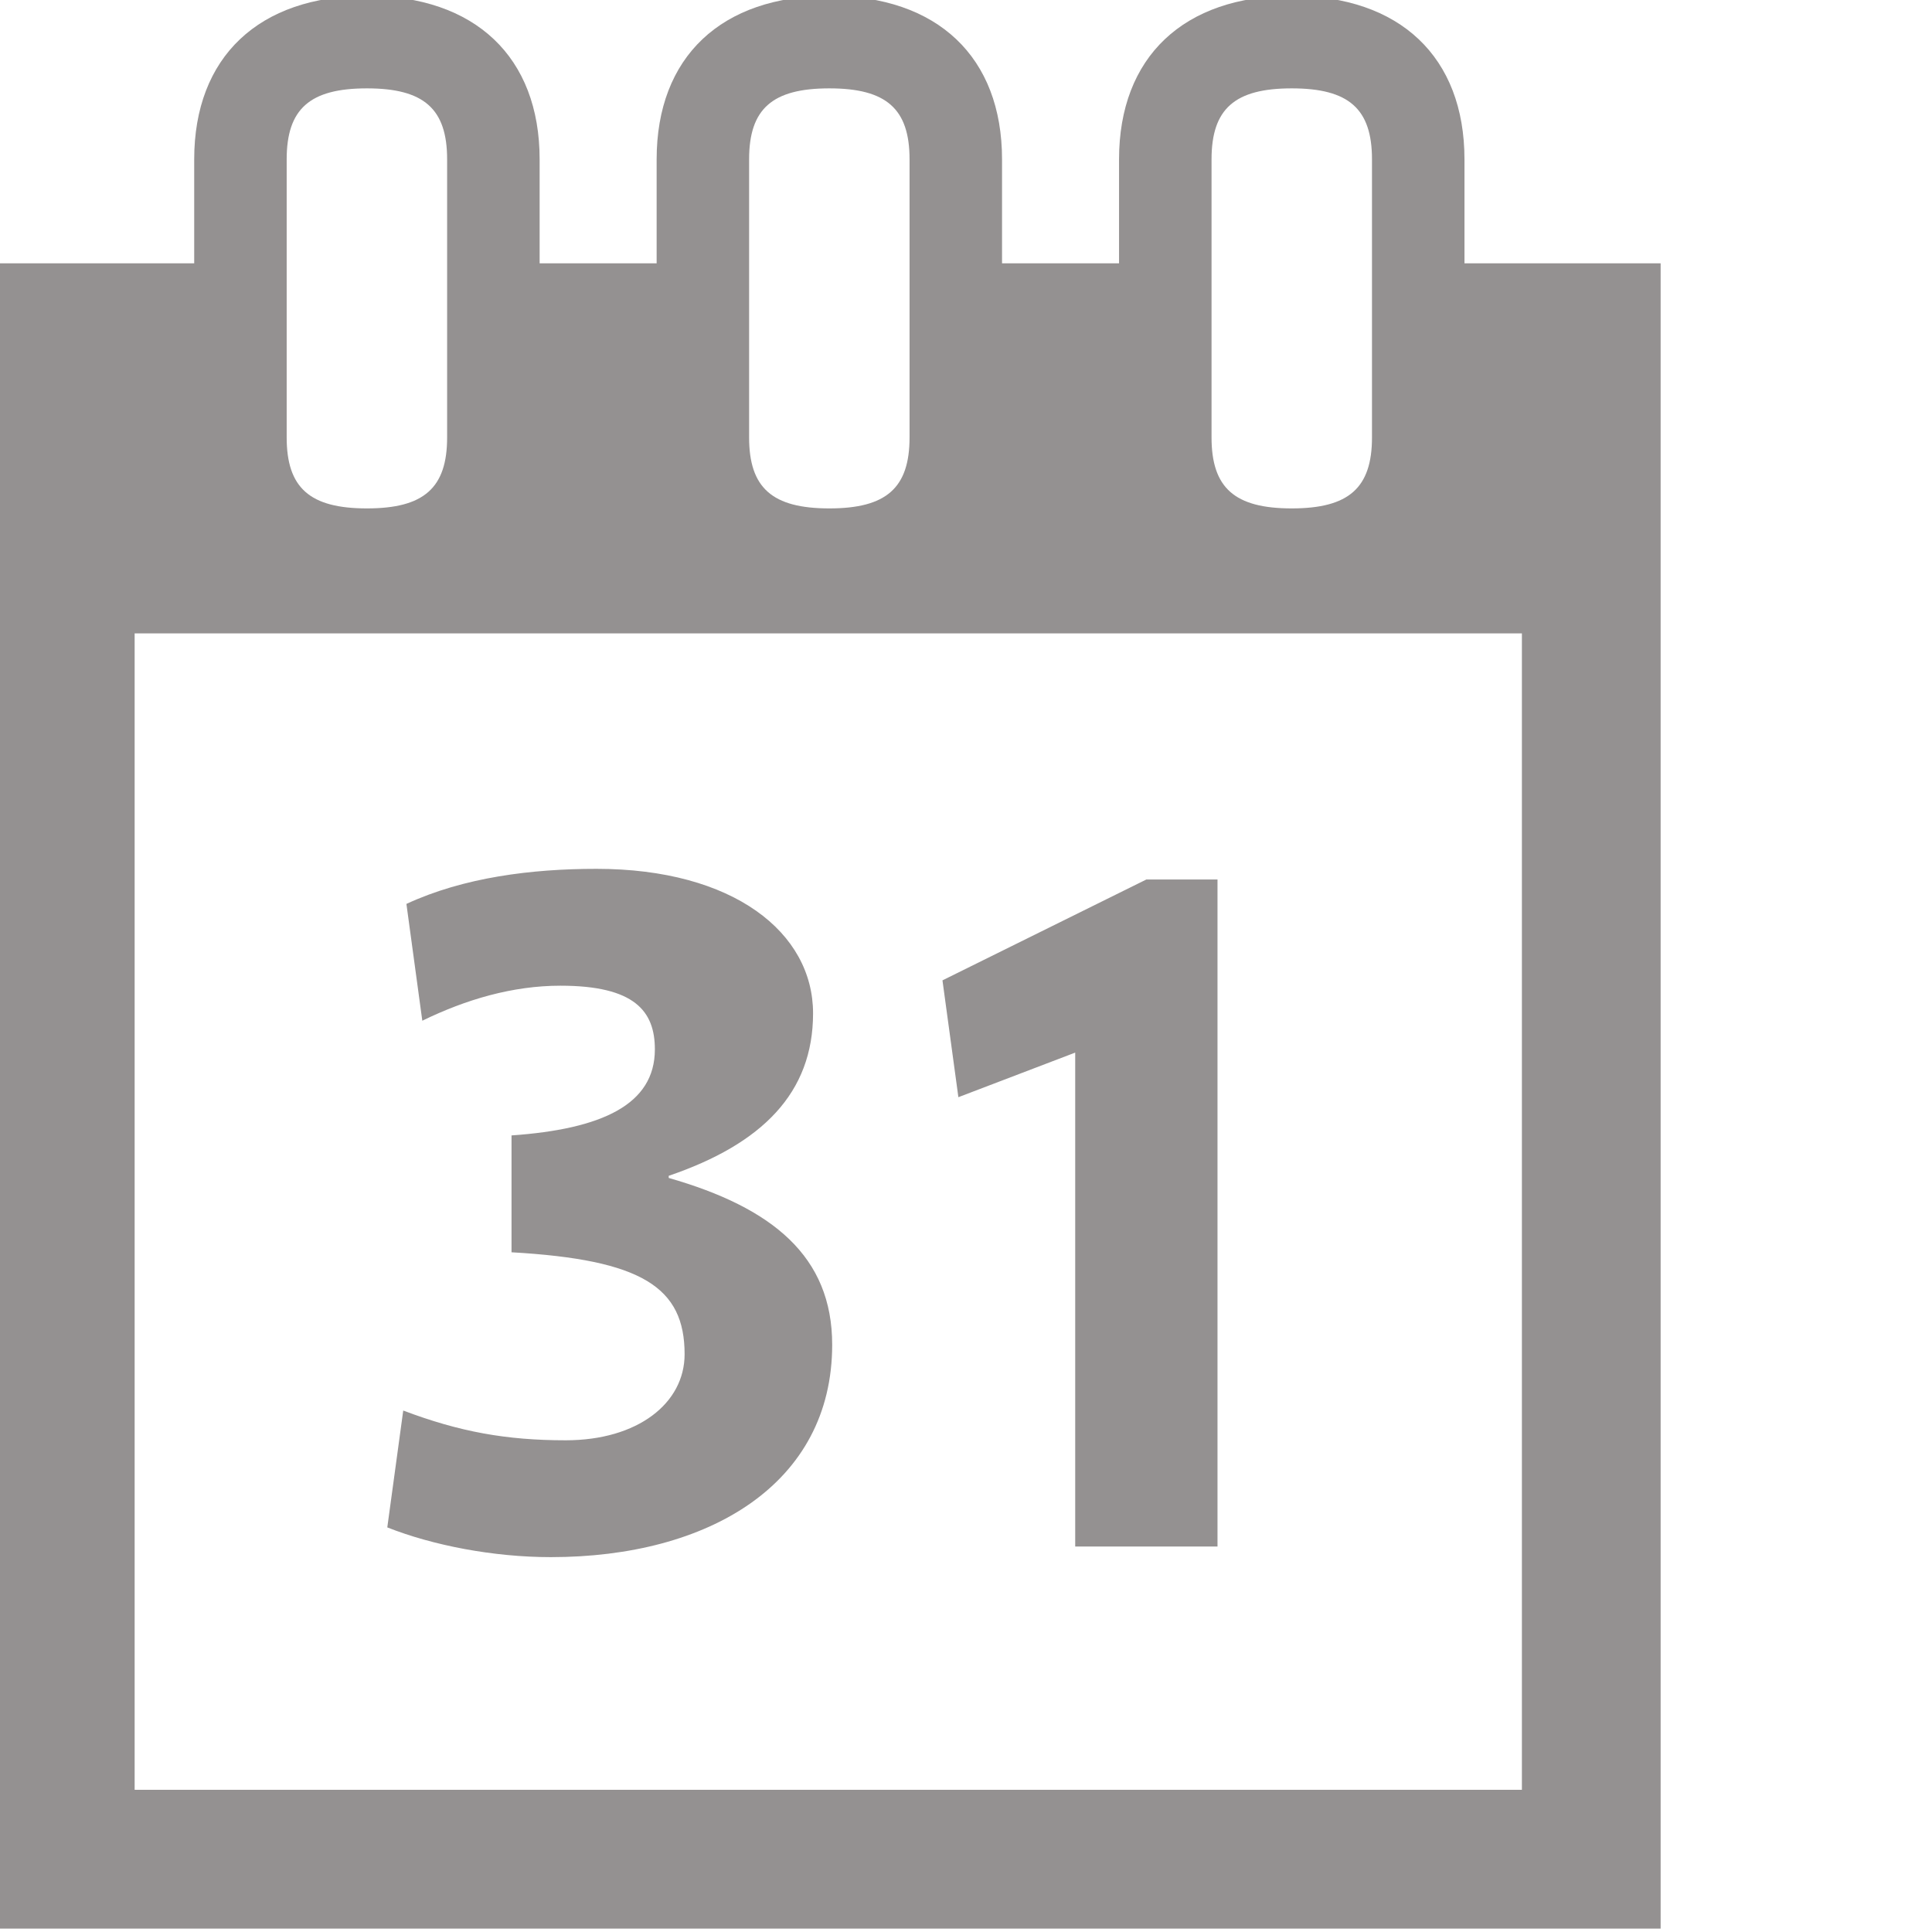 <?xml version="1.0" encoding="utf-8"?>
<!-- Generator: Adobe Illustrator 16.2.0, SVG Export Plug-In . SVG Version: 6.00 Build 0)  -->
<!DOCTYPE svg PUBLIC "-//W3C//DTD SVG 1.1//EN" "http://www.w3.org/Graphics/SVG/1.1/DTD/svg11.dtd">
<svg version="1.1" id="Layer_1" xmlns="http://www.w3.org/2000/svg" xmlns:xlink="http://www.w3.org/1999/xlink" x="0px" y="0px"
	 width="512px" height="512px" viewBox="0 0 512 512" enable-background="new 0 0 512 512" xml:space="preserve">
<path fill-rule="evenodd" clip-rule="evenodd" fill="#949191" d="M-1.083,511.097V69.782h52.549V42.23
	c0-27.126,17.116-43.328,45.771-43.328c28.662,0,45.771,16.201,45.771,43.328v27.551h31.008V42.23
	c0-27.126,17.108-43.328,45.77-43.328c28.656,0,45.764,16.201,45.764,43.328v27.551h31.008V42.23
	c0-27.126,17.115-43.328,45.771-43.328c28.662,0,45.771,16.201,45.771,43.328v27.551h51.986v441.315H-1.083z M118.493,42.23
	c0-13.389-6.132-18.812-21.256-18.812c-15.131,0-21.264,5.423-21.264,18.812v73.692c0,13.382,6.132,18.812,21.264,18.812
	c15.125,0,21.256-5.431,21.256-18.812V42.23z M241.042,42.23c0-13.389-6.132-18.812-21.257-18.812
	c-15.131,0-21.264,5.423-21.264,18.812v73.692c0,13.382,6.132,18.812,21.264,18.812c15.125,0,21.257-5.431,21.257-18.812V42.23z
	 M363.591,42.23c0-13.389-6.132-18.812-21.264-18.812c-15.125,0-21.256,5.423-21.256,18.812v73.692
	c0,13.382,6.131,18.812,21.256,18.812c15.132,0,21.264-5.431,21.264-18.812V42.23z M403.319,167.85H35.681v306.471h367.639V167.85z
	 M149.918,381.691c19.127,0,31.509-9.852,31.509-22.802c0-17.734-11.255-25.052-45.868-27.021v-30.97
	c23.915-1.678,37.988-8.154,37.988-22.802c0-10.124-5.345-16.877-25.036-16.877c-12.667,0-25.049,3.648-36.596,9.281l-4.211-30.956
	c15.194-7.046,33.207-9.295,50.371-9.295c36.291,0,57.395,16.892,57.395,38.287c0,21.104-13.496,34.625-38.253,43.064v0.564
	c27.562,7.888,43.32,20.825,43.32,44.205c0,36.86-32.637,56.286-74.558,56.286c-15.208,0-31.245-3.092-43.342-7.882l4.225-30.969
	C121.771,379.442,134.146,381.691,149.918,381.691z M322.651,233.075v176.766H284.94v-130.89l-30.959,11.815l-4.218-30.962
	l54.033-26.729H322.651z"/>
</svg>
